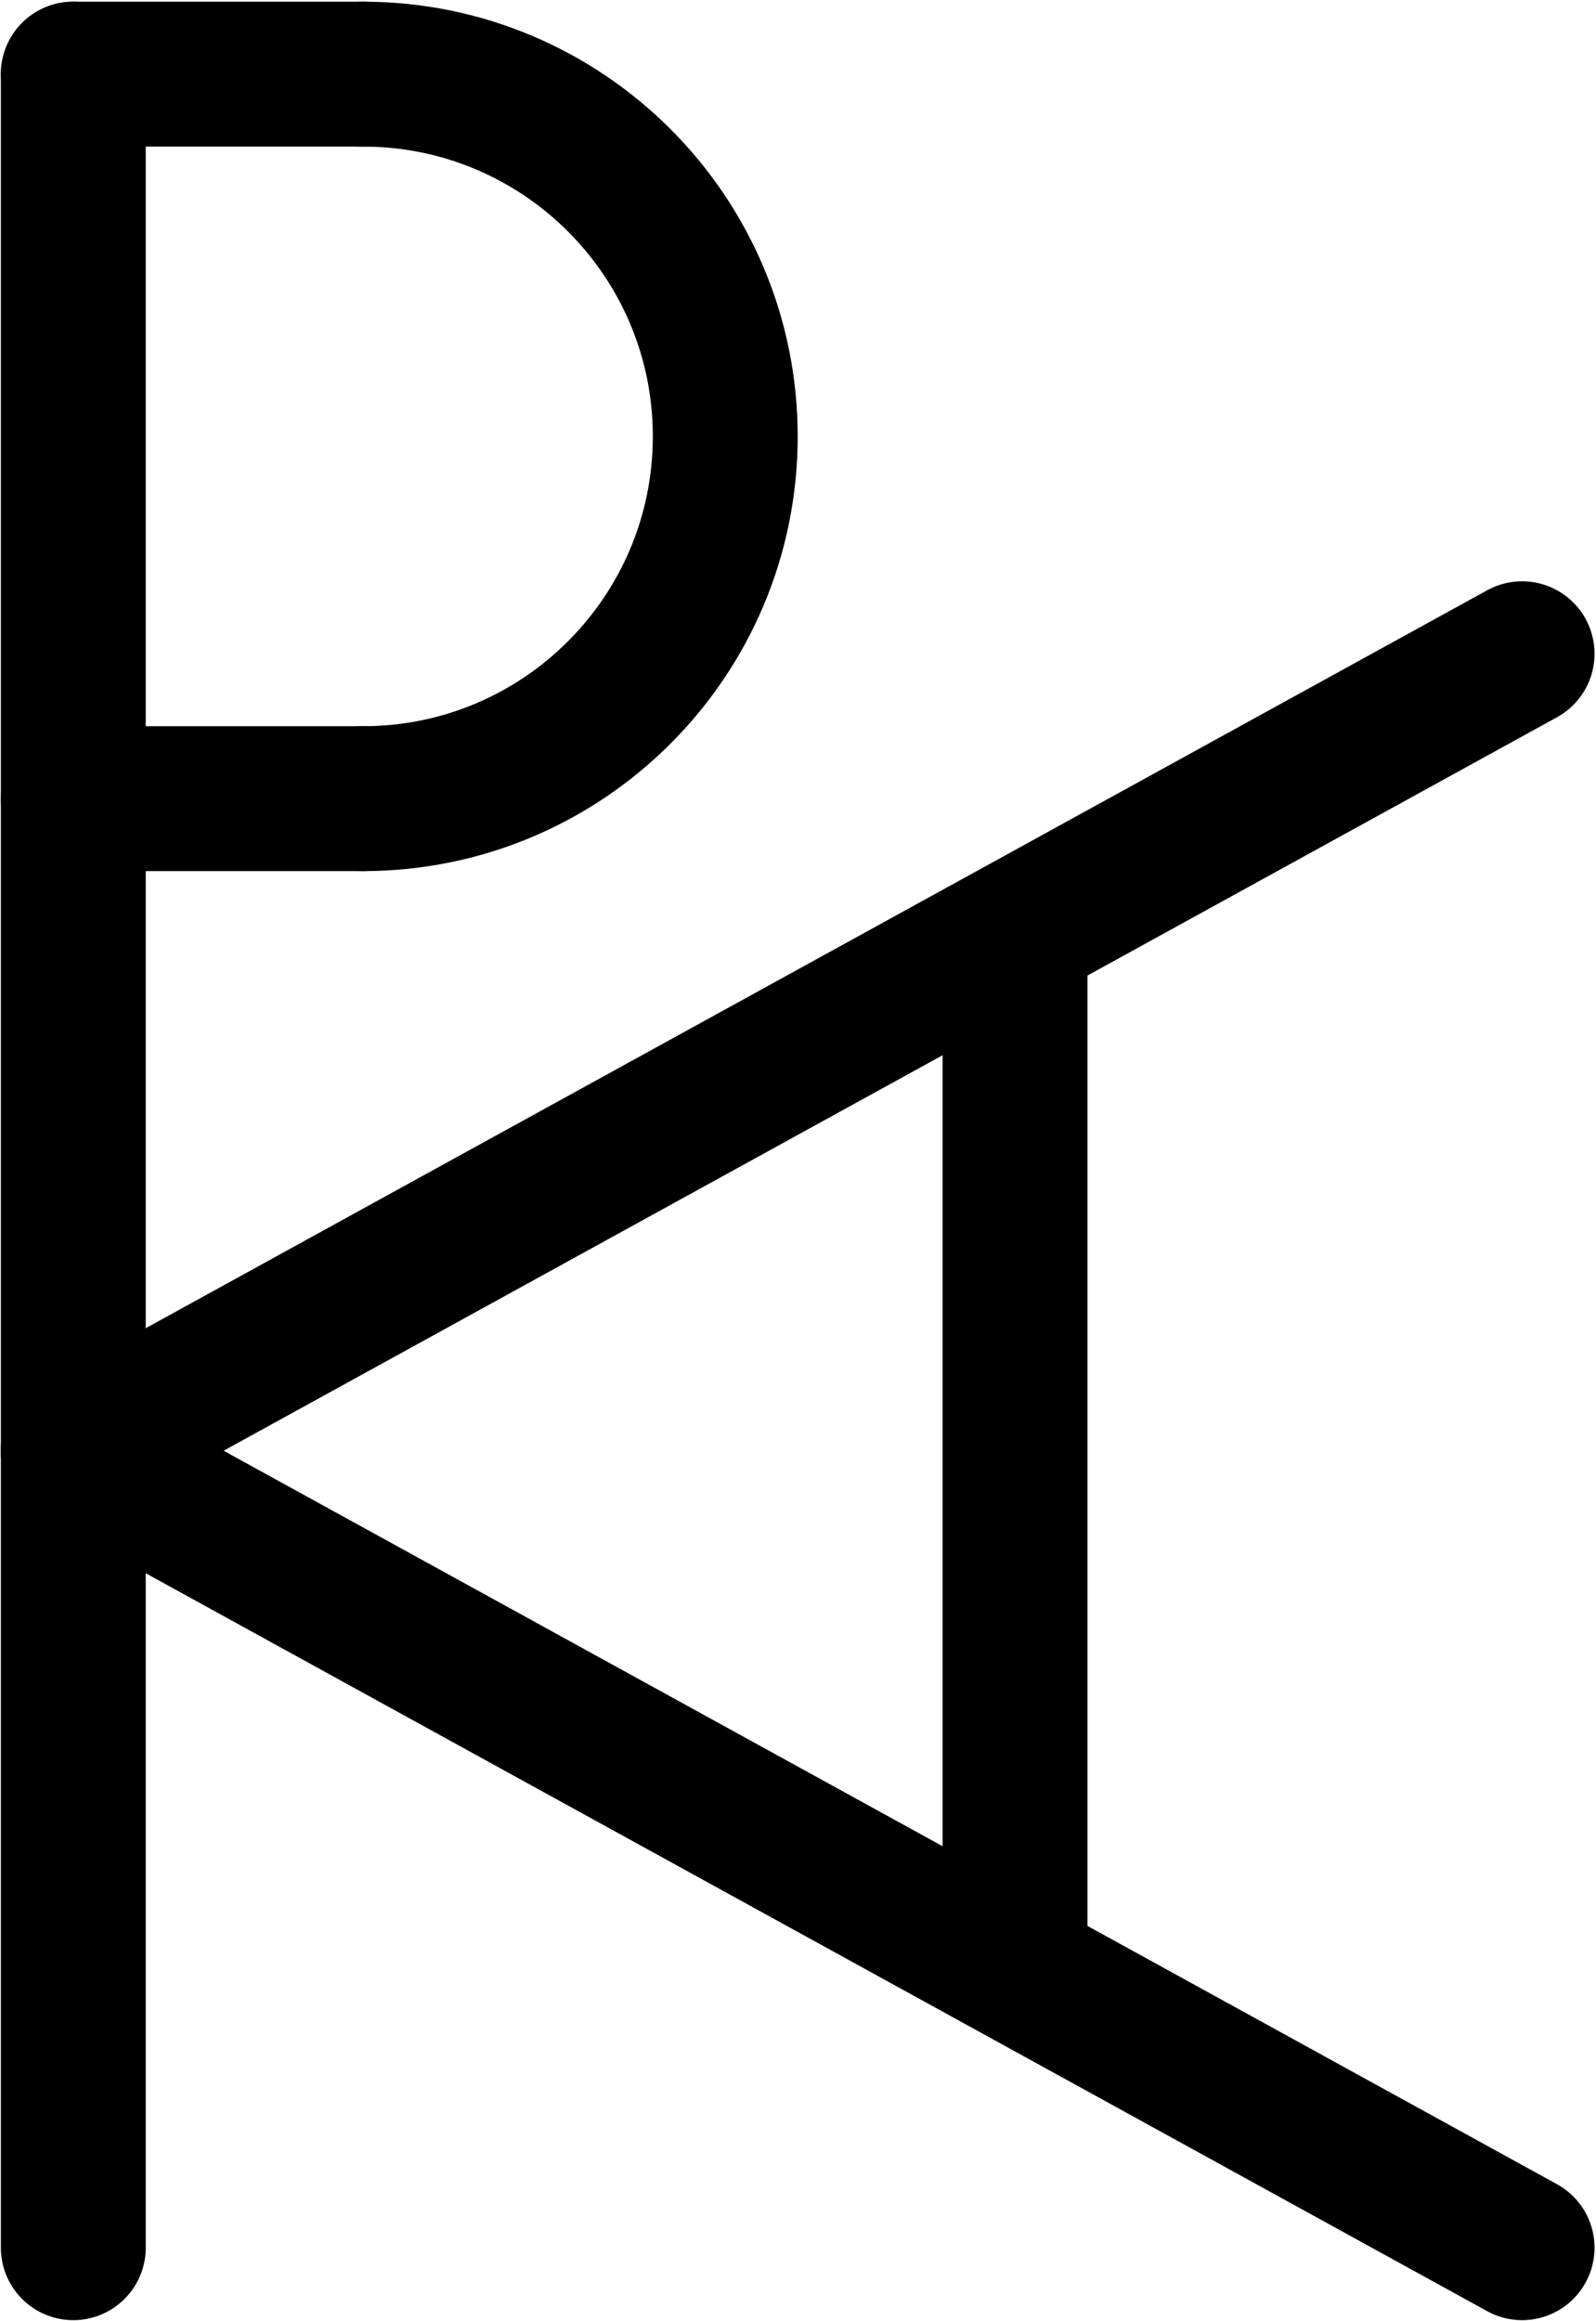 <?xml version="1.0" encoding="UTF-8" standalone="no"?>
<svg
   xmlns:dc="http://purl.org/dc/elements/1.1/"
   xmlns:cc="http://creativecommons.org/ns#"
   xmlns:rdf="http://www.w3.org/1999/02/22-rdf-syntax-ns#"
   xmlns:svg="http://www.w3.org/2000/svg"
   xmlns="http://www.w3.org/2000/svg"
   xmlns:sodipodi="http://sodipodi.sourceforge.net/DTD/sodipodi-0.dtd"
   xmlns:inkscape="http://www.inkscape.org/namespaces/inkscape"
   viewBox="0 0 293.69 427.046"
   height="427.046"
   width="293.69"
   xml:space="preserve"
   id="svg2"
   version="1.1"
   sodipodi:docname="monogram.houghton.528.svg"
   inkscape:version="0.92.3 (2405546, 2018-03-11)"><sodipodi:namedview
     pagecolor="#ffffff"
     bordercolor="#666666"
     borderopacity="1"
     objecttolerance="10"
     gridtolerance="10"
     guidetolerance="10"
     inkscape:pageopacity="0"
     inkscape:pageshadow="2"
     inkscape:window-width="640"
     inkscape:window-height="480"
     id="namedview24"
     showgrid="false"
     inkscape:zoom="0.44250002"
     inkscape:cx="146.85656"
     inkscape:cy="213.52324"
     inkscape:window-x="83"
     inkscape:window-y="27"
     inkscape:window-maximized="0"
     inkscape:current-layer="svg2" /><defs
     id="defs6"><clipPath
       id="clipPath22"
       clipPathUnits="userSpaceOnUse"><path
         id="path20"
         d="M 0,400 H 400 V 0 H 0 Z"
         inkscape:connector-curvature="0" /></clipPath></defs><g
     transform="matrix(1.333,0,0,-1.333,-119.81,480.19)"
     id="g10"><g
       transform="translate(100,350)"
       id="g12"><path
         id="path14"
         style="fill:none;stroke:#000000;stroke-width:20;stroke-linecap:round;stroke-linejoin:miter;stroke-miterlimit:10;stroke-dasharray:none;stroke-opacity:1"
         d="M 0,0 V -300"
         inkscape:connector-curvature="0" /></g><g
       id="g16"><g
         clip-path="url(#clipPath22)"
         id="g18"><g
           transform="translate(140,350)"
           id="g24"><path
             id="path26"
             style="fill:none;stroke:#000000;stroke-width:20;stroke-linecap:round;stroke-linejoin:miter;stroke-miterlimit:10;stroke-dasharray:none;stroke-opacity:1"
             d="M 0,0 C 27.614,0 50,-22.386 50,-50 50,-77.614 27.614,-100 0,-100"
             inkscape:connector-curvature="0" /></g><g
           transform="translate(100,350)"
           id="g28"><path
             id="path30"
             style="fill:none;stroke:#000000;stroke-width:20;stroke-linecap:round;stroke-linejoin:miter;stroke-miterlimit:10;stroke-dasharray:none;stroke-opacity:1"
             d="M 0,0 H 40"
             inkscape:connector-curvature="0" /></g><g
           transform="translate(100,250)"
           id="g32"><path
             id="path34"
             style="fill:none;stroke:#000000;stroke-width:20;stroke-linecap:round;stroke-linejoin:miter;stroke-miterlimit:10;stroke-dasharray:none;stroke-opacity:1"
             d="M 0,0 H 40"
             inkscape:connector-curvature="0" /></g><g
           transform="translate(100,160)"
           id="g36"><path
             id="path38"
             style="fill:none;stroke:#000000;stroke-width:20;stroke-linecap:round;stroke-linejoin:miter;stroke-miterlimit:10;stroke-dasharray:none;stroke-opacity:1"
             d="M 0,0 200,110"
             inkscape:connector-curvature="0" /></g><g
           transform="translate(300,50)"
           id="g40"><path
             id="path42"
             style="fill:none;stroke:#000000;stroke-width:20;stroke-linecap:round;stroke-linejoin:miter;stroke-miterlimit:10;stroke-dasharray:none;stroke-opacity:1"
             d="M 0,0 -200,110"
             inkscape:connector-curvature="0" /></g><g
           transform="translate(230,230)"
           id="g44"><path
             id="path46"
             style="fill:none;stroke:#000000;stroke-width:20;stroke-linecap:round;stroke-linejoin:miter;stroke-miterlimit:10;stroke-dasharray:none;stroke-opacity:1"
             d="M 0,0 V -140"
             inkscape:connector-curvature="0" /></g></g></g></g></svg>